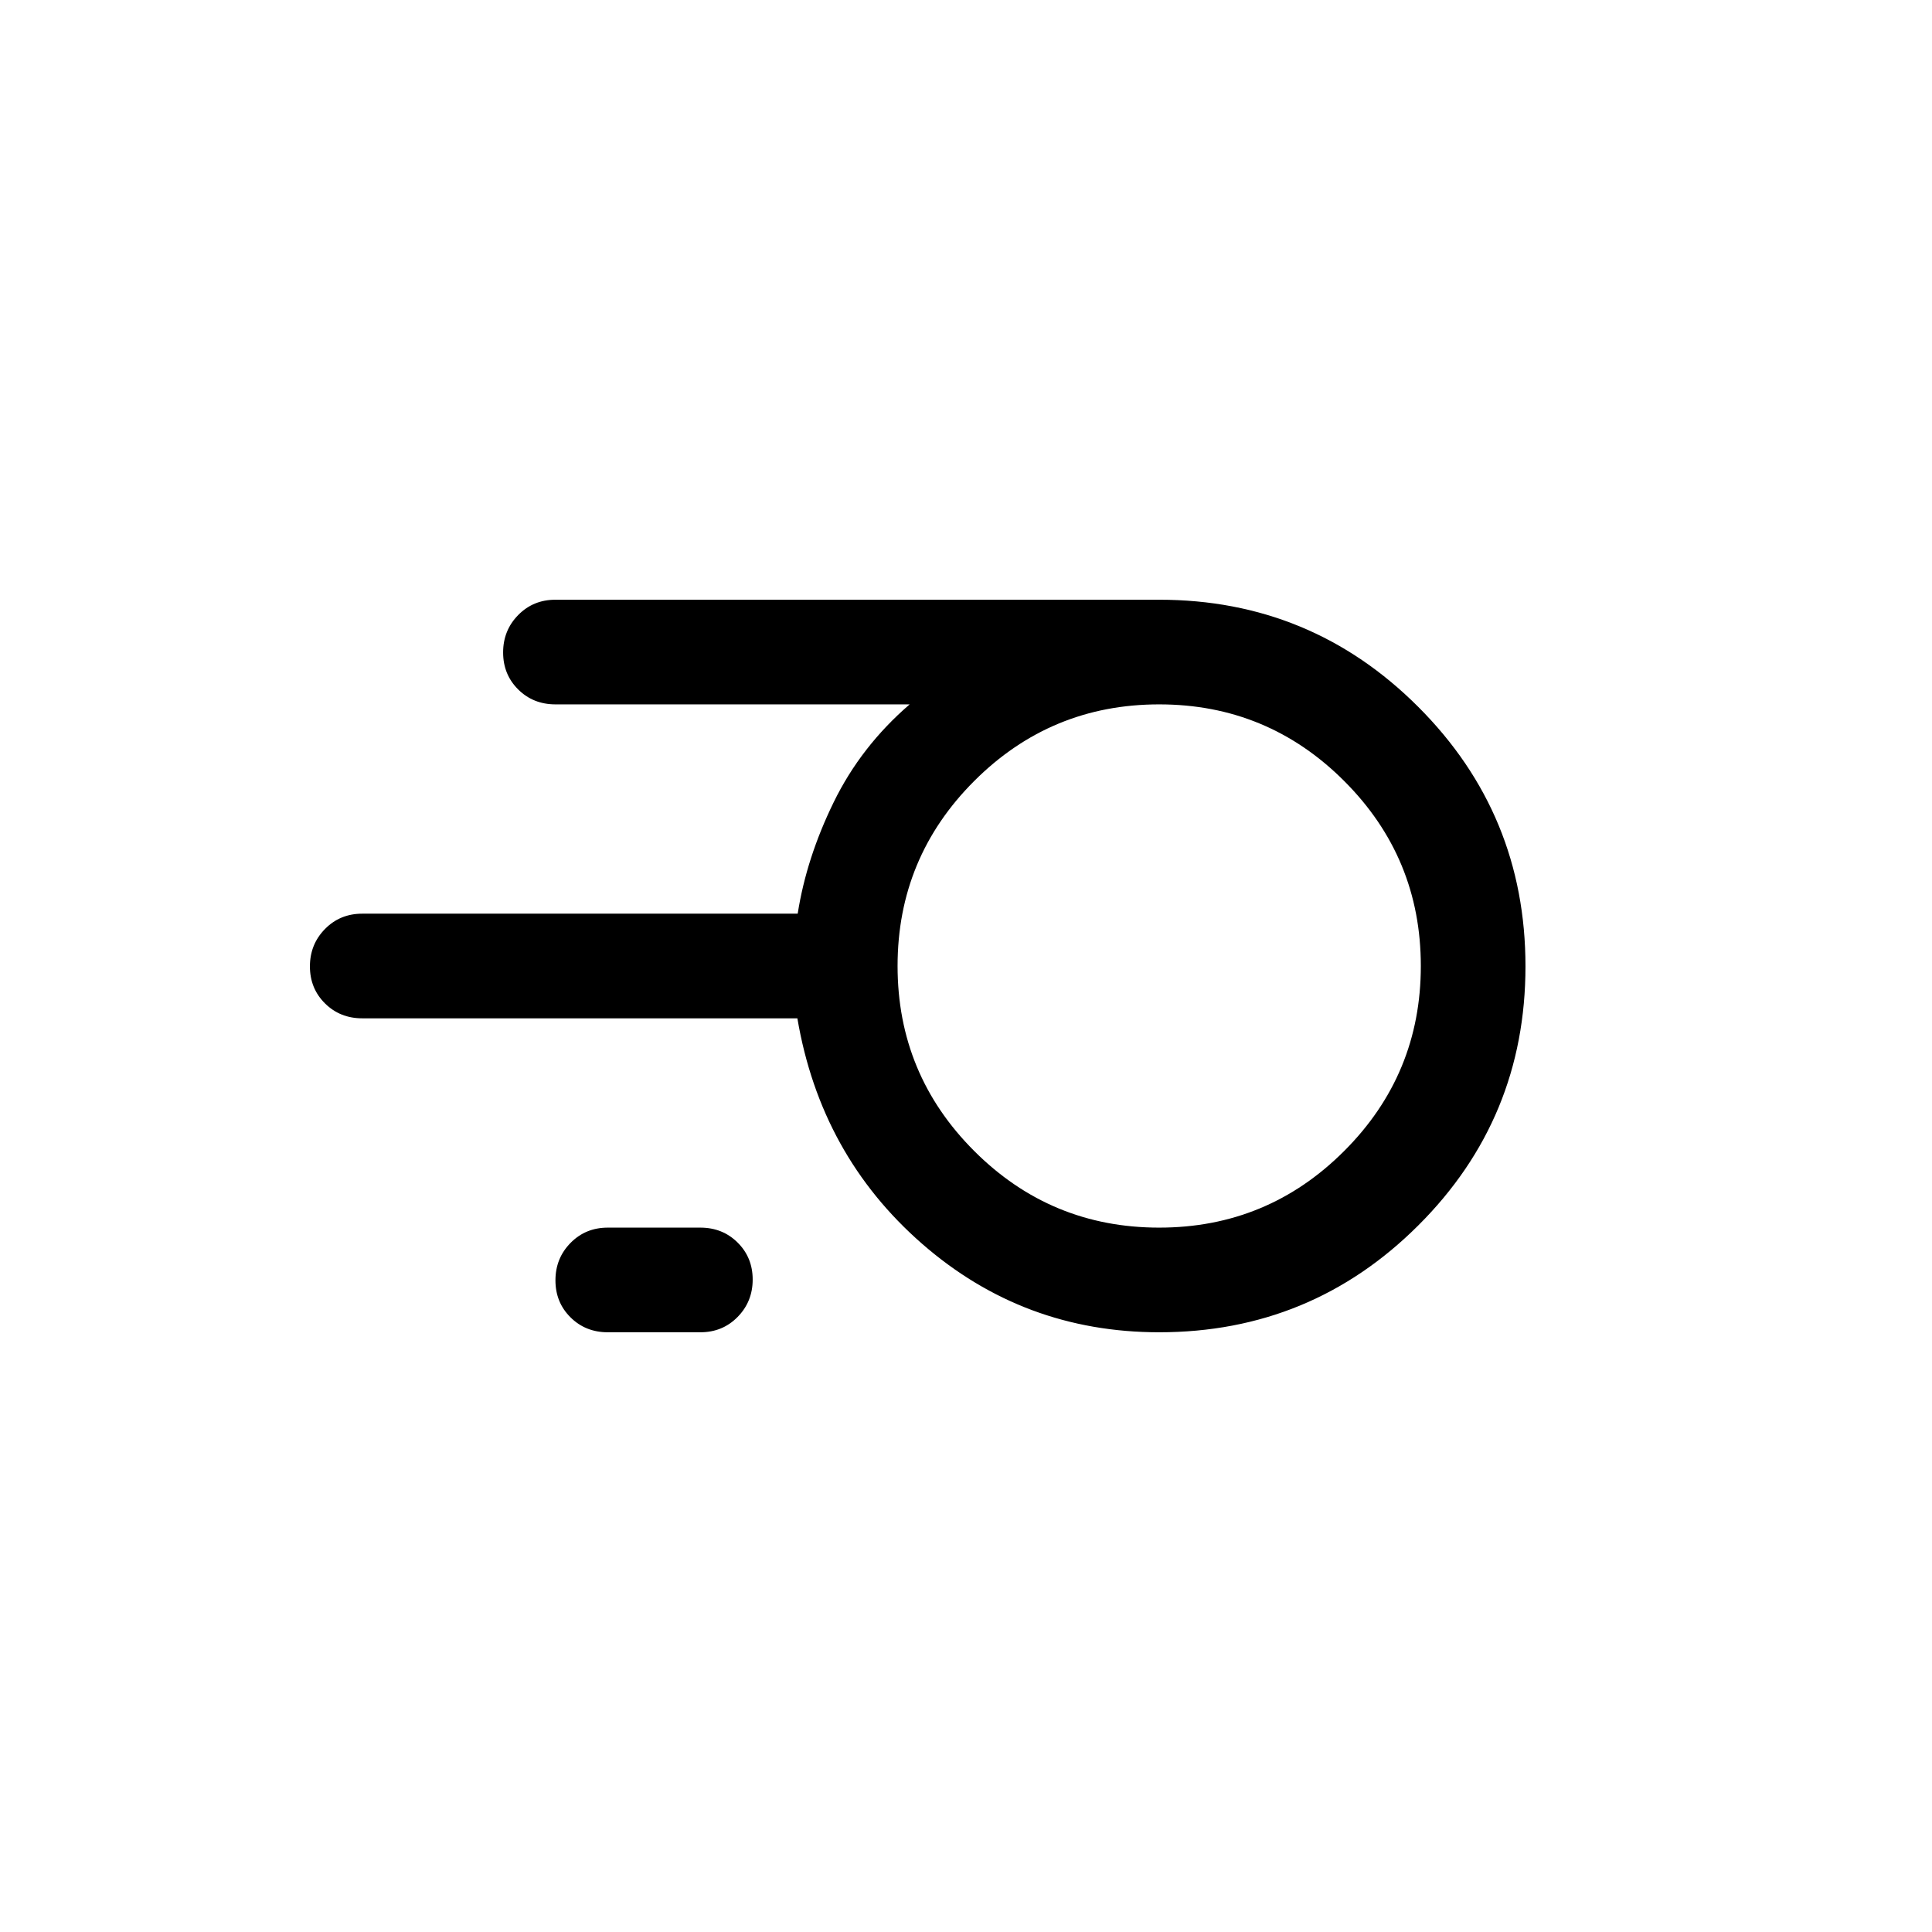 <svg xmlns="http://www.w3.org/2000/svg" height="20" viewBox="0 -960 960 960" width="20"><path d="M576-298q-67.46 0-117.85-44-50.38-44-61.94-112H180q-11.05 0-18.52-7.42-7.48-7.42-7.48-18.38 0-10.97 7.48-18.58Q168.95-506 180-506h216.37q4.32-27.61 17.88-55.37Q427.8-589.12 452-610H276q-11.05 0-18.52-7.42-7.48-7.42-7.48-18.38 0-10.97 7.48-18.58Q264.95-662 276-662h300q75.53 0 128.76 53.28Q758-555.43 758-479.83t-53.24 128.71Q651.53-298 576-298Zm0-52q53.85 0 91.92-38.08Q706-426.15 706-480t-38.08-91.92Q629.85-610 576-610t-91.92 38.08Q446-533.85 446-480t38.08 91.92Q522.15-350 576-350Zm-274 52q-11.05 0-18.52-7.42-7.48-7.42-7.48-18.38 0-10.97 7.48-18.58Q290.95-350 302-350h46q11.05 0 18.52 7.42 7.48 7.42 7.48 18.38 0 10.97-7.48 18.58Q359.05-298 348-298h-46Zm274-182Z"/></svg>